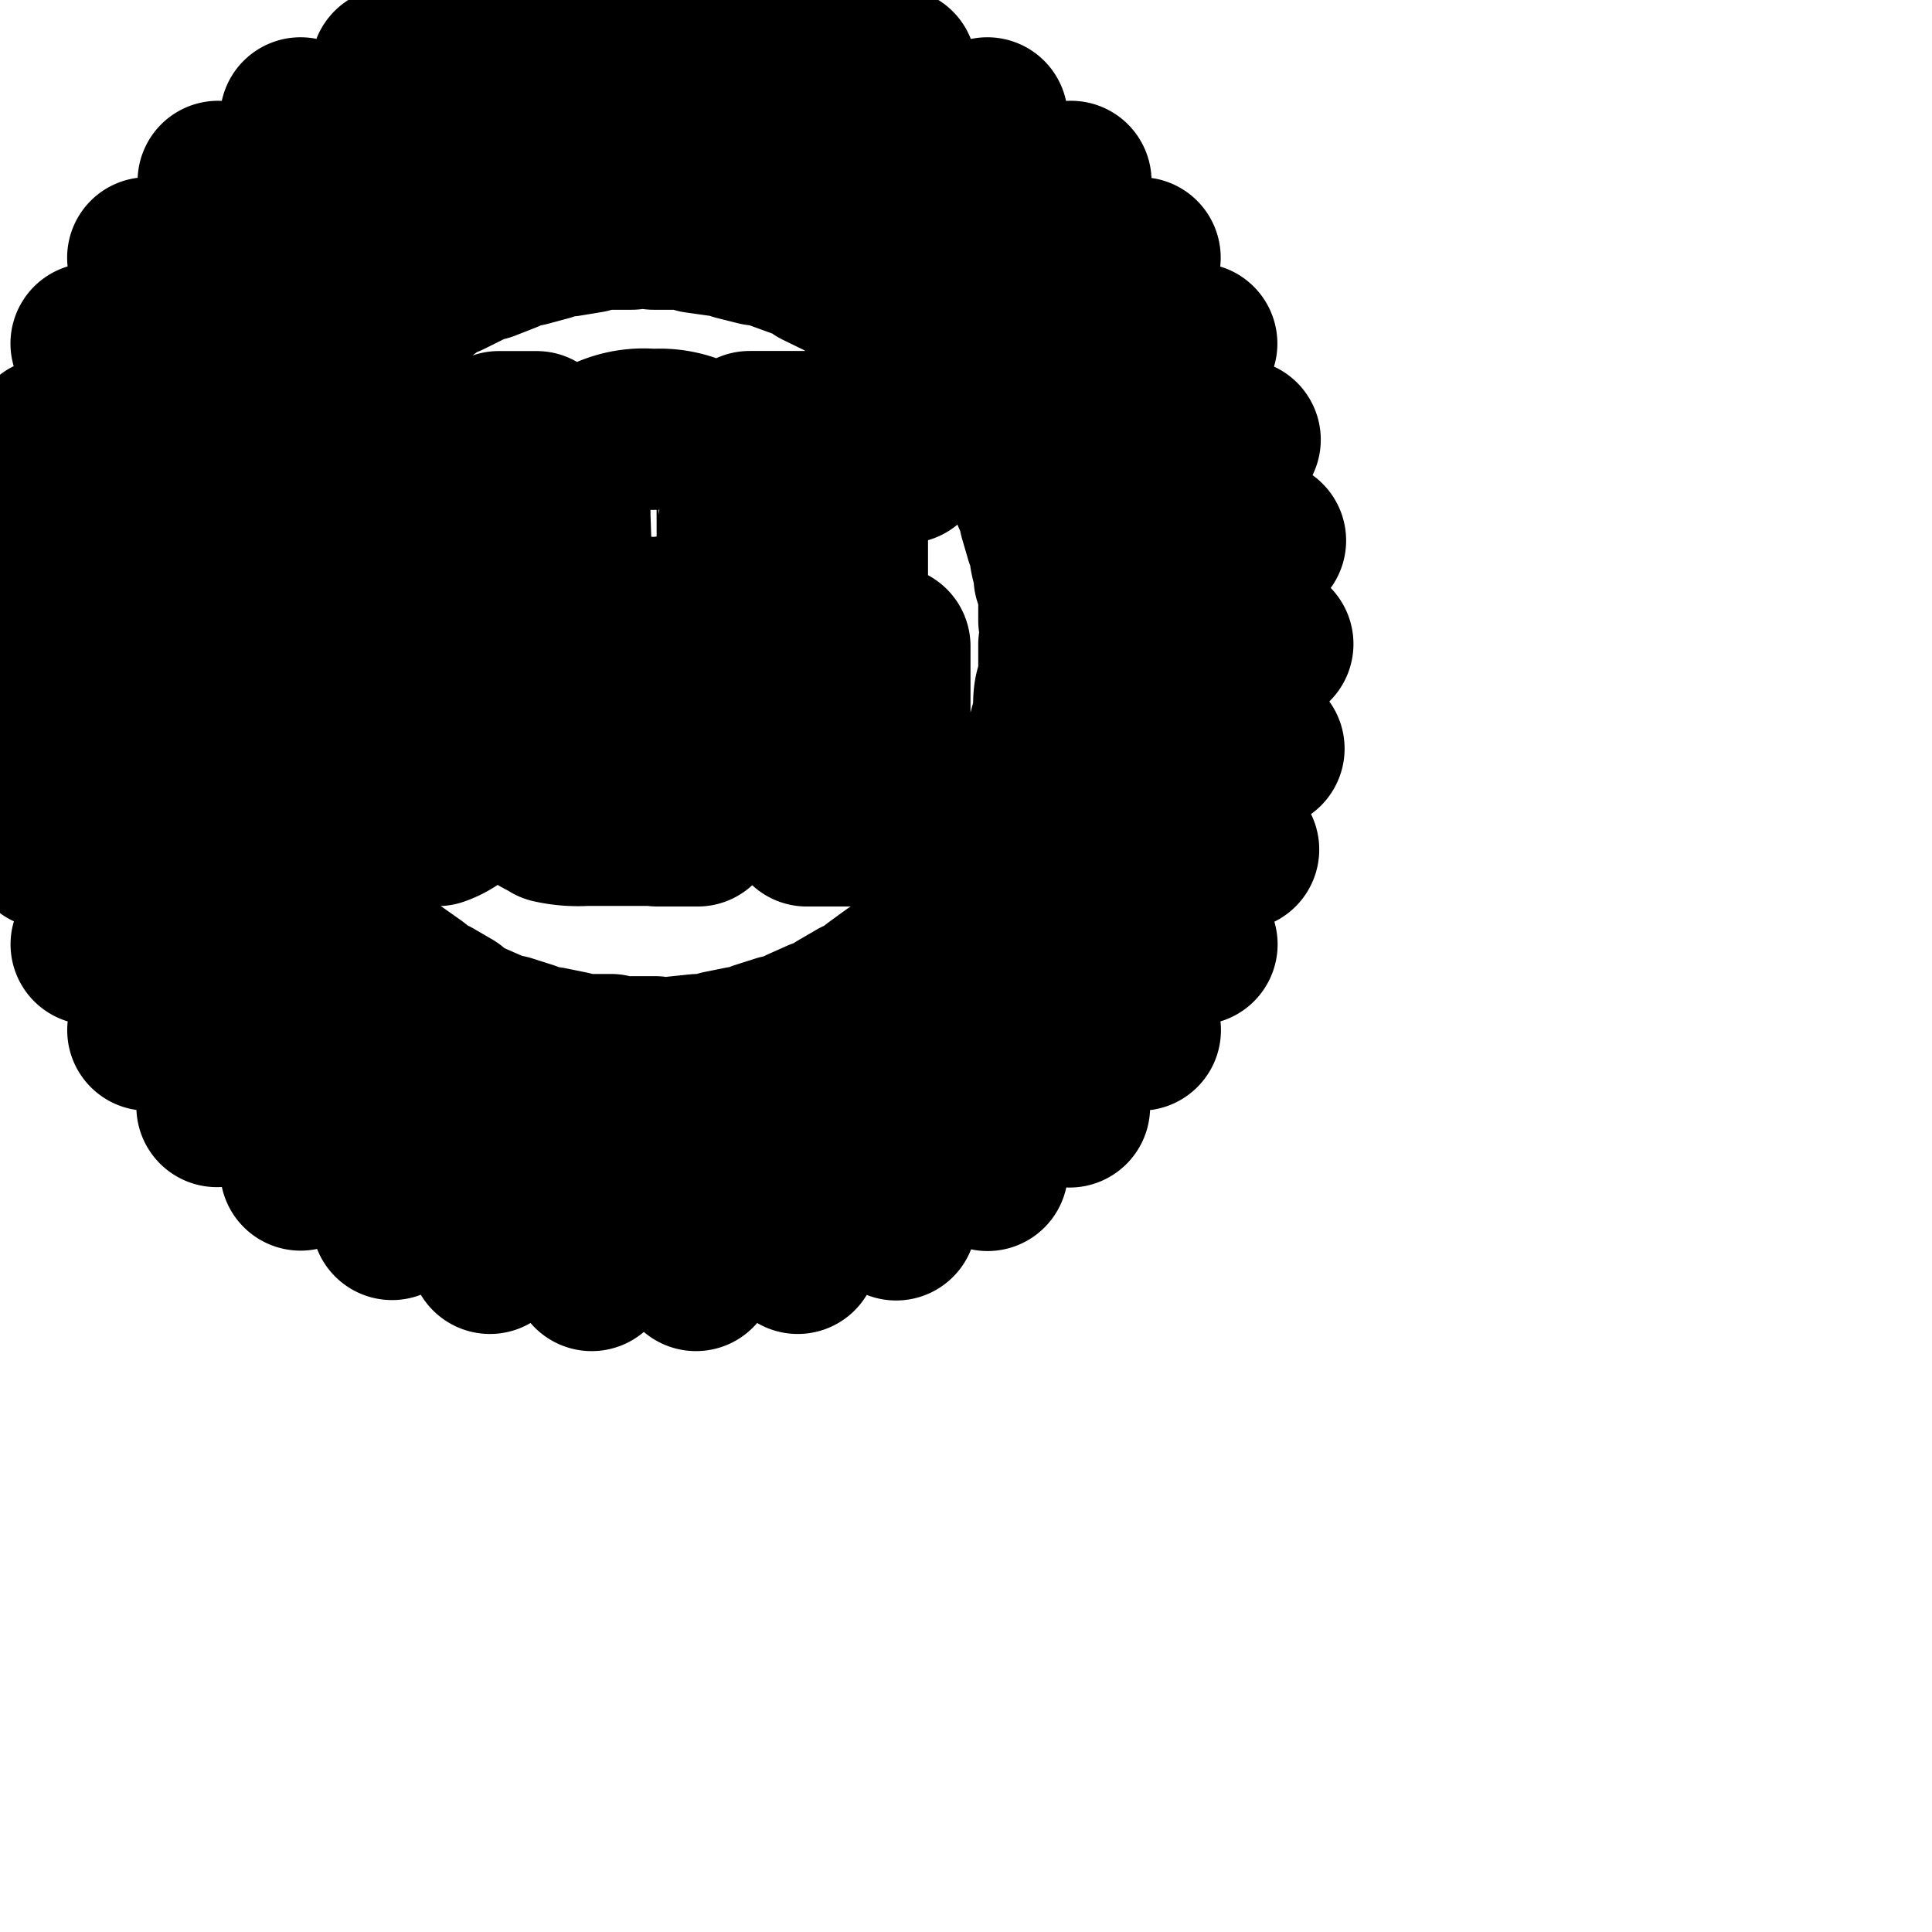 <svg
  xmlns="http://www.w3.org/2000/svg"
  width="24"
  height="24"
  viewBox="0 0 24 24"
  fill="none"
  stroke="currentColor"
  stroke-width="2"
  stroke-linecap="round"
  stroke-linejoin="round"
>
  <path d="M8.107 7.264a.533.533 0 0 0 .458-.191.947.947 0 0 0 .15-.596.946.946 0 0 0-.151-.613.533.533 0 0 0-.409-.19l-.049.002a.53.53 0 0 0-.45.191.897.897 0 0 0-.15.574 1.015 1.015 0 0 0 .147.609.534.534 0 0 0 .429.215l.029-.001z" />
  <path d="M4.981 8.416h-.533v1.461h.533a.53.53 0 0 0 .432-.154.984.984 0 0 0 .117-.58.997.997 0 0 0-.119-.572.536.536 0 0 0-.431-.155z" />
  <path d="M9.019 9.333h.667l-.341-.864-.325.864z" />
  <path d="M15.184 8.597L15.813 8l-.624-.597.533-.688-.715-.485.4-.768-.784-.357.245-.837-.832-.224.128-.843-.859-.085v-.864l-.864.059-.176-.848-.843.197-.293-.811-.795.336-.416-.757-.731.459-.544-.672-.645.576-.645-.576-.533.672-.741-.459-.427.752-.789-.336-.293.816-.837-.197-.16.848-.864-.059v.864l-.875.085.128.853-.832.213.267.821-.784.357.4.768-.715.485.533.688-.645.613.624.597-.533.688.715.485-.4.768.784.357-.245.837.832.224-.128.843.859.085v.864l.864-.059.176.848.843-.197.293.811.795-.331.421.752.731-.459.533.672.651-.576.645.576.533-.672.731.459.427-.752.795.336.293-.811.843.197.155-.848.864.059v-.864l.88-.091-.128-.853.832-.213-.267-.821.784-.357-.4-.768.715-.485zM8 14.304c-3.482 0-6.304-2.822-6.304-6.304S4.518 1.696 8 1.696a6.303 6.303 0 1 1 0 12.608z" />
  <path d="M8 2.229a5.771 5.771 0 1 0-.001 11.543A5.771 5.771 0 0 0 8 2.229zm3.579 1.878l.197.187-.096.096-.192-.187zm-.422-.347l.213.171-.085.101-.208-.165zM9.312 5.749V5.36h1.941v.389h-.725V7.6h-.491V5.755zm1.397-2.293l.229.144-.075.133-.224-.144zm-.485-.256l.245.123-.064.117-.24-.117zm-.507-.203l.256.096-.048.107-.251-.091zm-.533-.149l.261.069-.037.128-.256-.064zm-.533-.096l.267.043v.133l-.261-.037zm-.534-.037h.272v.133h-.267zm-.272 0v.133h-.267v-.133zm-.533.042v.133l-.261.043V2.8zm-.043 2.838a1.124 1.124 0 0 1 .842-.261 1.119 1.119 0 0 1 .839.288 1.226 1.226 0 0 1 .27.884 1.236 1.236 0 0 1-.274.878 1.113 1.113 0 0 1-.845.285 1.11 1.11 0 0 1-.845-.289 1.274 1.274 0 0 1-.271-.906 1.178 1.178 0 0 1 .278-.876zm-.496-2.736l.032.128-.256.069-.037-.128zm-.533.154l.043.128-.245.096-.048-.123zm-.496.187l.059.123-.235.117-.064-.117zm-.48.256l.069.112-.219.165-.075-.112zm-.464.325l.08.107-.187.165-.085-.107zm-.416.347l.091.096-.192.187-.075-.091zm-.379.389l.101.085-.155.197-.107-.08zm-.336.427l.107.075-.149.219-.091-.064zm-.293.459l.117.064-.123.235-.117-.059zm-.224.464l.123.053c-.037.08-.069.16-.101.245l-.123-.048q.048-.101.101-.251zM2.96 6.4l.128.043a4.944 4.944 0 0 0-.075.256l-.128-.032q.032-.133.075-.267zm-.139.533l.133.027c0 .085-.032.171-.048.261h-.133q.021-.16.048-.288zm-.08.534h.133v.267h-.155c.005-.085.011-.176.021-.267zm0 .533h.133v.267h-.155c-.005-.075-.005-.165-.005-.267zm.027.533h.133c0 .091 0 .176.032.261H2.8c-.037-.059-.048-.149-.059-.261zm.085.534h.107c0 .085.037.171.059.256l-.128.032q-.037-.128-.064-.288zm.139.533h.101c.027.085.059.171.085.251l-.123.048c-.032-.112-.064-.197-.091-.299zm.309.752q-.101-.101-.144-.219l.123-.053.112.24zm.267.469l-.139-.235.117-.064.139.229zm.315.443l-.165-.219.107-.075.16.213zm.357.405l-.187-.197.101-.091.181.197zm.4.368l-.203-.181.091-.096.197.176zm.437.326l-.224-.16.08-.107.219.155zm.47.282l-.235-.133.069-.112.229.133zm-.102-2.442a1.471 1.471 0 0 1-.362.044l-.057-.001H3.962V8.027h1.029a1.024 1.024 0 0 1 .801.283 1.266 1.266 0 0 1 .255.885l.001.038c0 .176-.032.345-.089.501a.848.848 0 0 1-.524.522zm.598 2.666l-.277-.069.059-.123.245.107zm-.71-6.202v.939h-.475V5.361h.475v.912h.864v-.912h.469v2.245h-.469v-.939zm1.195 6.4l-.261-.08.043-.128.251.08zm.533.122l-.267-.053.032-.128.261.053zm-.197-2.976a.854.854 0 0 1-.532-.527 1.442 1.442 0 0 1-.088-.497l.001-.044a1.267 1.267 0 0 1 .258-.881 1.028 1.028 0 0 1 .801-.279h.78v.389h-.789a.533.533 0 0 0-.363.16.564.564 0 0 0-.144.379v.016l1.307-.001v.389H6.762a.593.593 0 0 0 .123.422.533.533 0 0 0 .413.126h.771v.389h-.795a1.526 1.526 0 0 1-.426-.034zm.736 3.046l-.272-.027v-.133h.261zm.4 0h-.133v-.133h.267v.133zm.411 0v-.133l.261-.027v.133zm.533-.07v-.133l.261-.053.032.128zm.533-.122l-.037-.128.251-.08.043.128zm-.613-3.339l-.197.533h-.501l.949-2.245H9.6l.955 2.245h-.533l-.208-.533zm1.131 3.163l-.048-.123.24-.107.059.123zm.49-.23l-.064-.117.229-.133.069.112zm.15-2.89a1.399 1.399 0 0 1-.049-.371l.001-.042V8.027h.469v1.317a1.484 1.484 0 0 0 0 .284.292.292 0 0 0 .059.123.38.38 0 0 0 .162.111.83.83 0 0 0 .238.034l.038-.001h.532v.373h-.555l-.065.001c-.144 0-.283-.02-.415-.057a.676.676 0 0 1-.261-.178.655.655 0 0 1-.154-.257zm.32 2.613l-.075-.117.213-.155.08.107zm.432-.325l-.085-.101.197-.176.091.096zm.4-.368l-.096-.096.181-.192.101.091zm.357-.411l-.107-.08.16-.213.107.075zm.315-.443l-.112-.069.139-.229.117.064zm.266-.474l-.117-.059q.059-.117.112-.24l.123.053q-.043.123-.112.245zm.219-.502l-.144-.043c.032-.08.059-.165.085-.251l.128.043a.89.89 0 0 1-.064.256zm.165-.533l-.128-.032c0-.085.043-.171.059-.256l.133.027q-.027.149-.059.277zm.112-.533h-.133c0-.085 0-.176.032-.261h.133a2.03 2.03 0 0 1-.032.277zM13.285 8v.272h-.133v-.267h.133zm0-.293h-.133V7.44h.133c-.021.085-.011.176-.005.267zm-.058-.534h-.133c0-.091-.032-.176-.048-.261l.128-.027q.027.144.048.283zm-.112-.533l-.128.032-.075-.256.128-.043q.032.128.069.261zm-.166-.533l-.123.048-.101-.245.123-.053c.027.091.059.176.091.261zm-.346-.736l.128.24-.117.059-.128-.235zm-.294-.459l.155.224-.112.069-.149-.219zm-.277-.112l-.171-.203.101-.091.176.208z" />
</svg>
